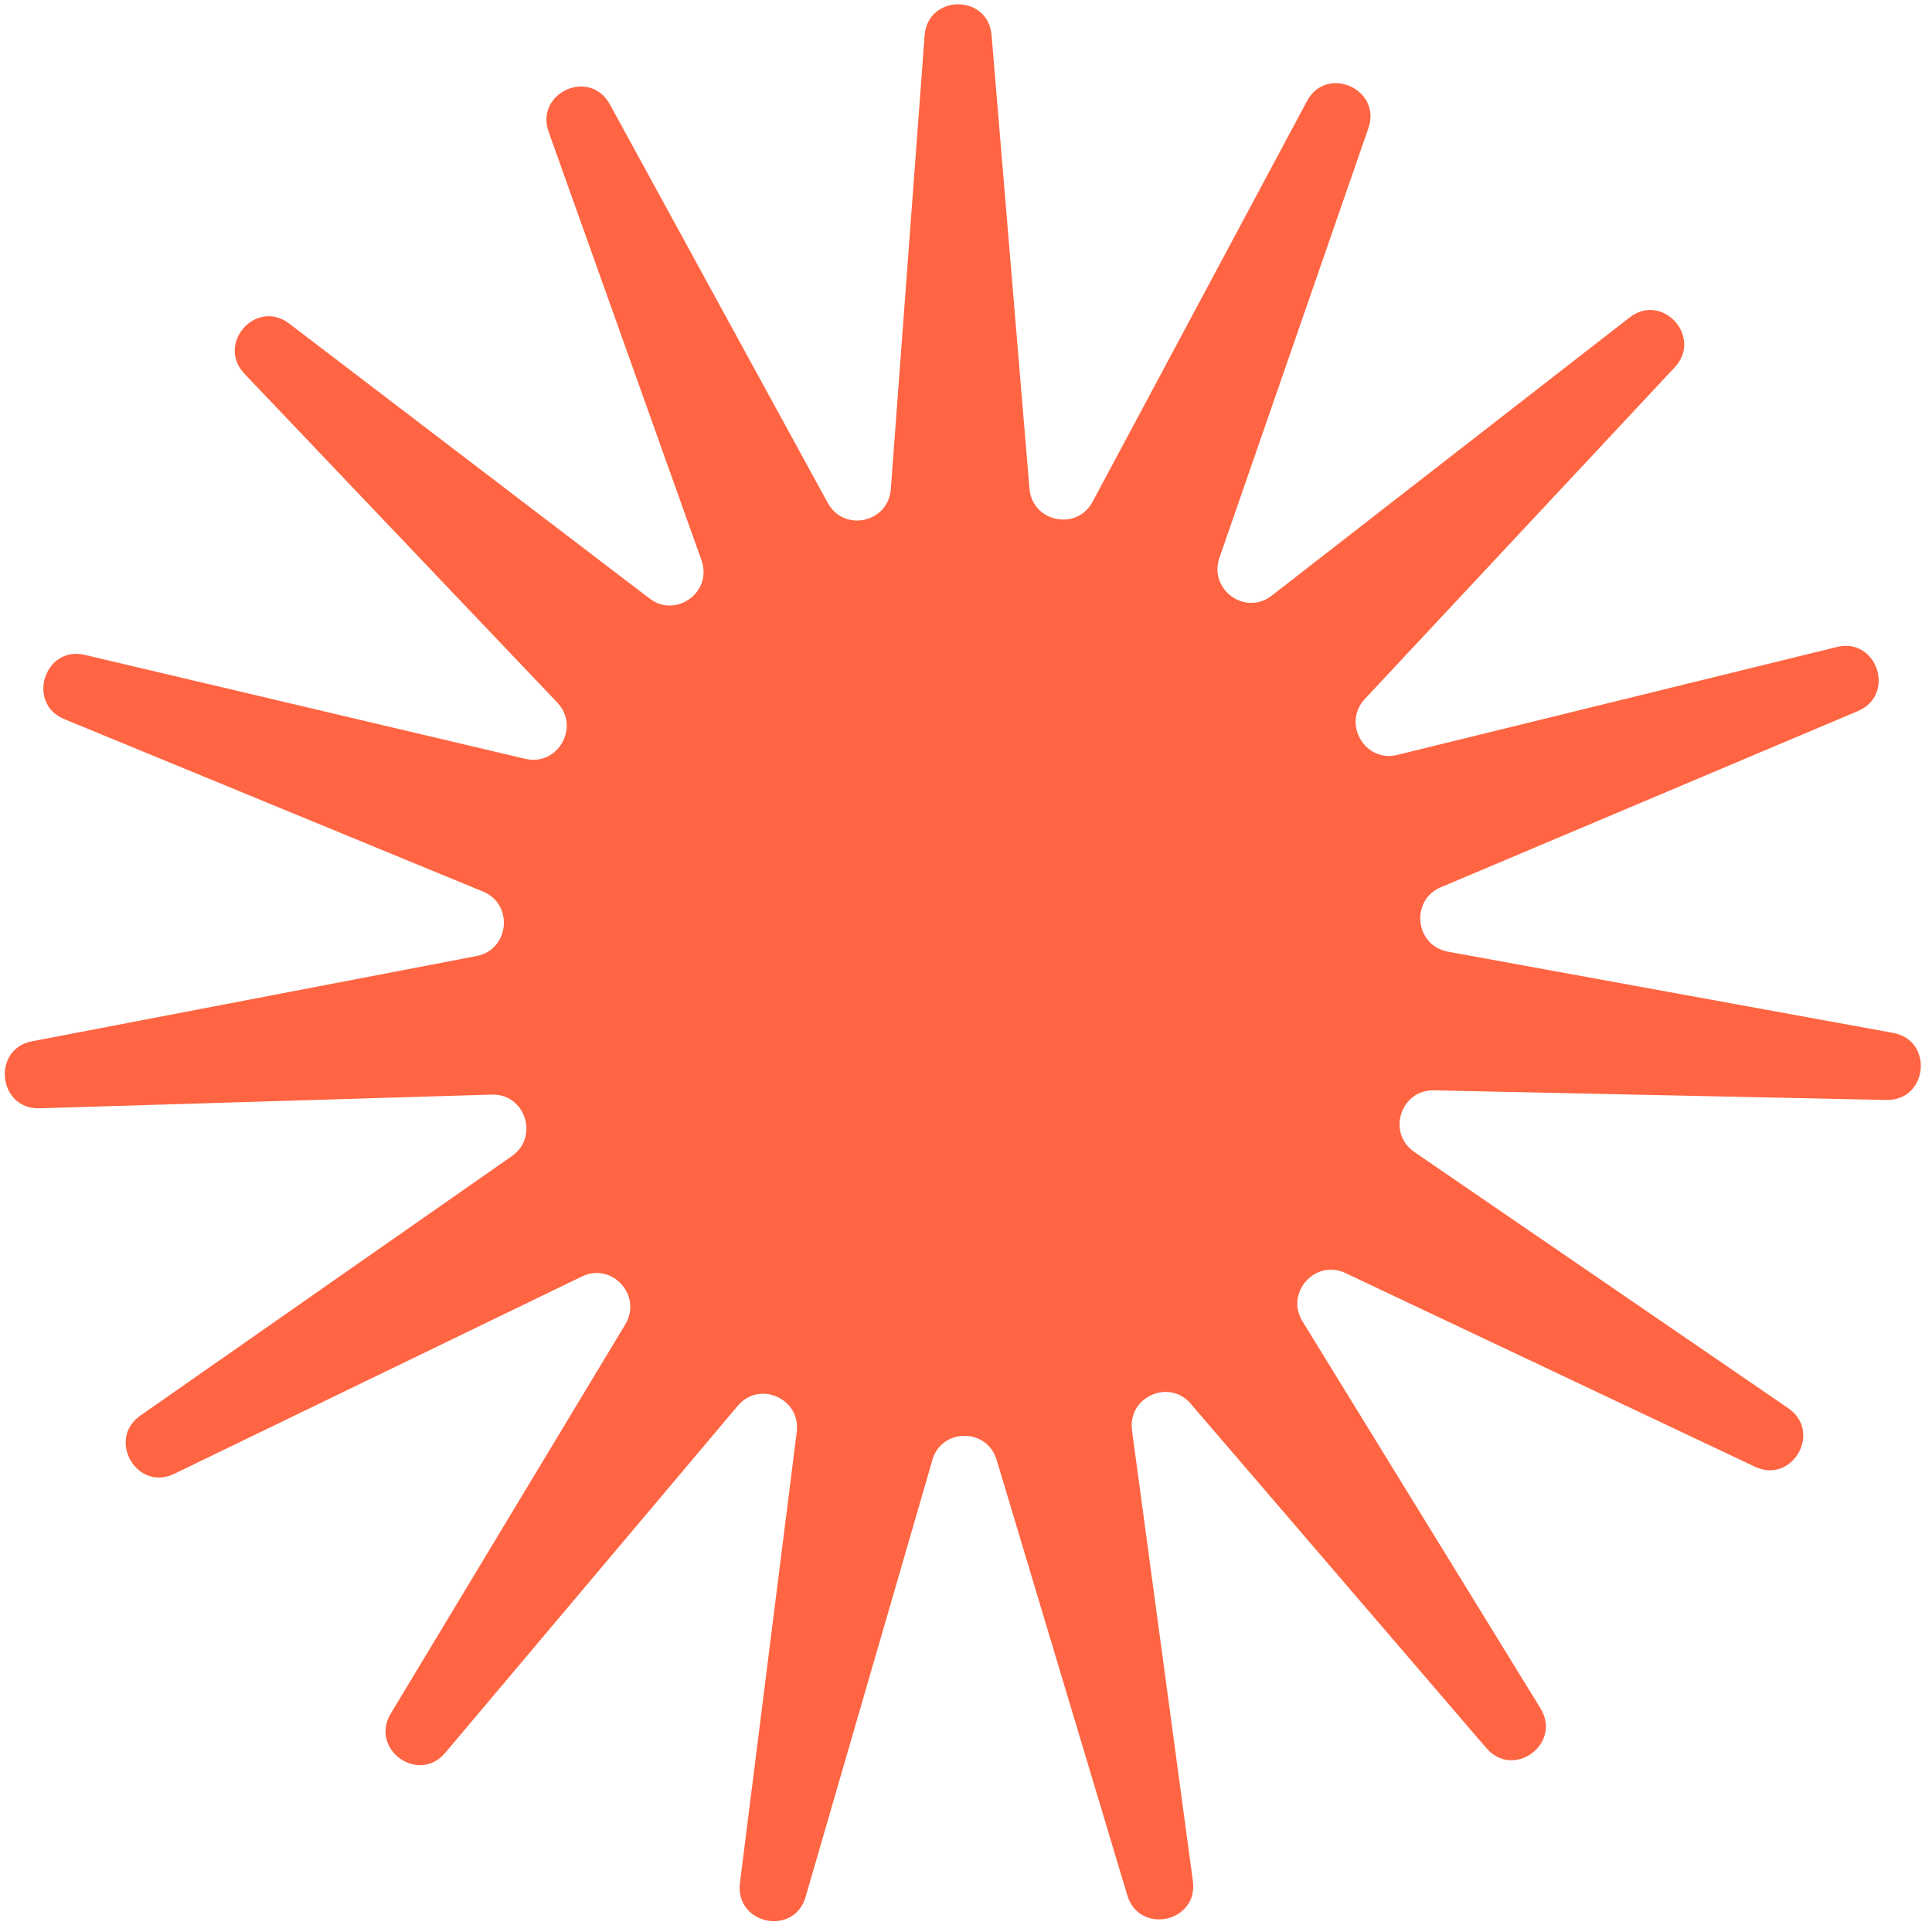 <svg width="121" height="121" viewBox="0 0 121 121" fill="none" xmlns="http://www.w3.org/2000/svg">
<path d="M58.393 91.448L50.456 118.796C49.731 121.301 46.023 120.521 46.341 117.933L49.9 89.676C50.164 87.59 47.557 86.436 46.206 88.044L27.882 109.781C26.203 111.769 23.129 109.546 24.477 107.313L39.16 82.949C40.245 81.143 38.331 79.029 36.44 79.948L10.909 92.306C8.576 93.435 6.666 90.146 8.79 88.658L32.06 72.405C33.78 71.203 32.891 68.487 30.798 68.553L2.471 69.411C-0.121 69.489 -0.534 65.7 2.009 65.215L29.845 59.877C31.908 59.479 32.187 56.635 30.251 55.838L4.03 45.039C1.631 44.055 2.784 40.42 5.313 41.015L32.9 47.525C34.939 48.008 36.351 45.519 34.902 44L15.312 23.41C13.522 21.523 16.045 18.687 18.108 20.261L40.68 37.482C42.345 38.754 44.648 37.066 43.931 35.08L34.364 8.266C33.486 5.815 36.938 4.245 38.193 6.533L51.844 31.5C52.852 33.343 55.63 32.743 55.791 30.638L57.907 2.227C58.102 -0.37 61.892 -0.387 62.102 2.208L64.474 30.599C64.653 32.702 67.437 33.277 68.428 31.425L81.853 6.336C83.078 4.038 86.555 5.576 85.698 8.034L76.373 34.933C75.684 36.927 77.992 38.593 79.645 37.307L102.062 19.882C104.11 18.291 106.659 21.103 104.886 23.006L85.482 43.772C84.046 45.304 85.481 47.781 87.515 47.279L115.043 40.521C117.567 39.903 118.752 43.518 116.362 44.533L90.24 55.568C88.311 56.382 88.616 59.224 90.682 59.603L118.565 64.69C121.122 65.152 120.743 68.944 118.141 68.89L89.807 68.288C87.713 68.24 86.849 70.964 88.58 72.15L111.996 88.193C114.142 89.662 112.262 92.968 109.91 91.861L84.267 79.732C82.368 78.831 80.474 80.972 81.575 82.758L96.477 106.989C97.845 109.21 94.791 111.46 93.094 109.487L74.575 87.916C73.21 86.321 70.613 87.498 70.896 89.582L74.709 117.805C75.06 120.391 71.359 121.194 70.603 118.705L62.419 91.43C61.816 89.414 58.969 89.427 58.384 91.448H58.393Z" fill="#FF6542"/>
</svg>
